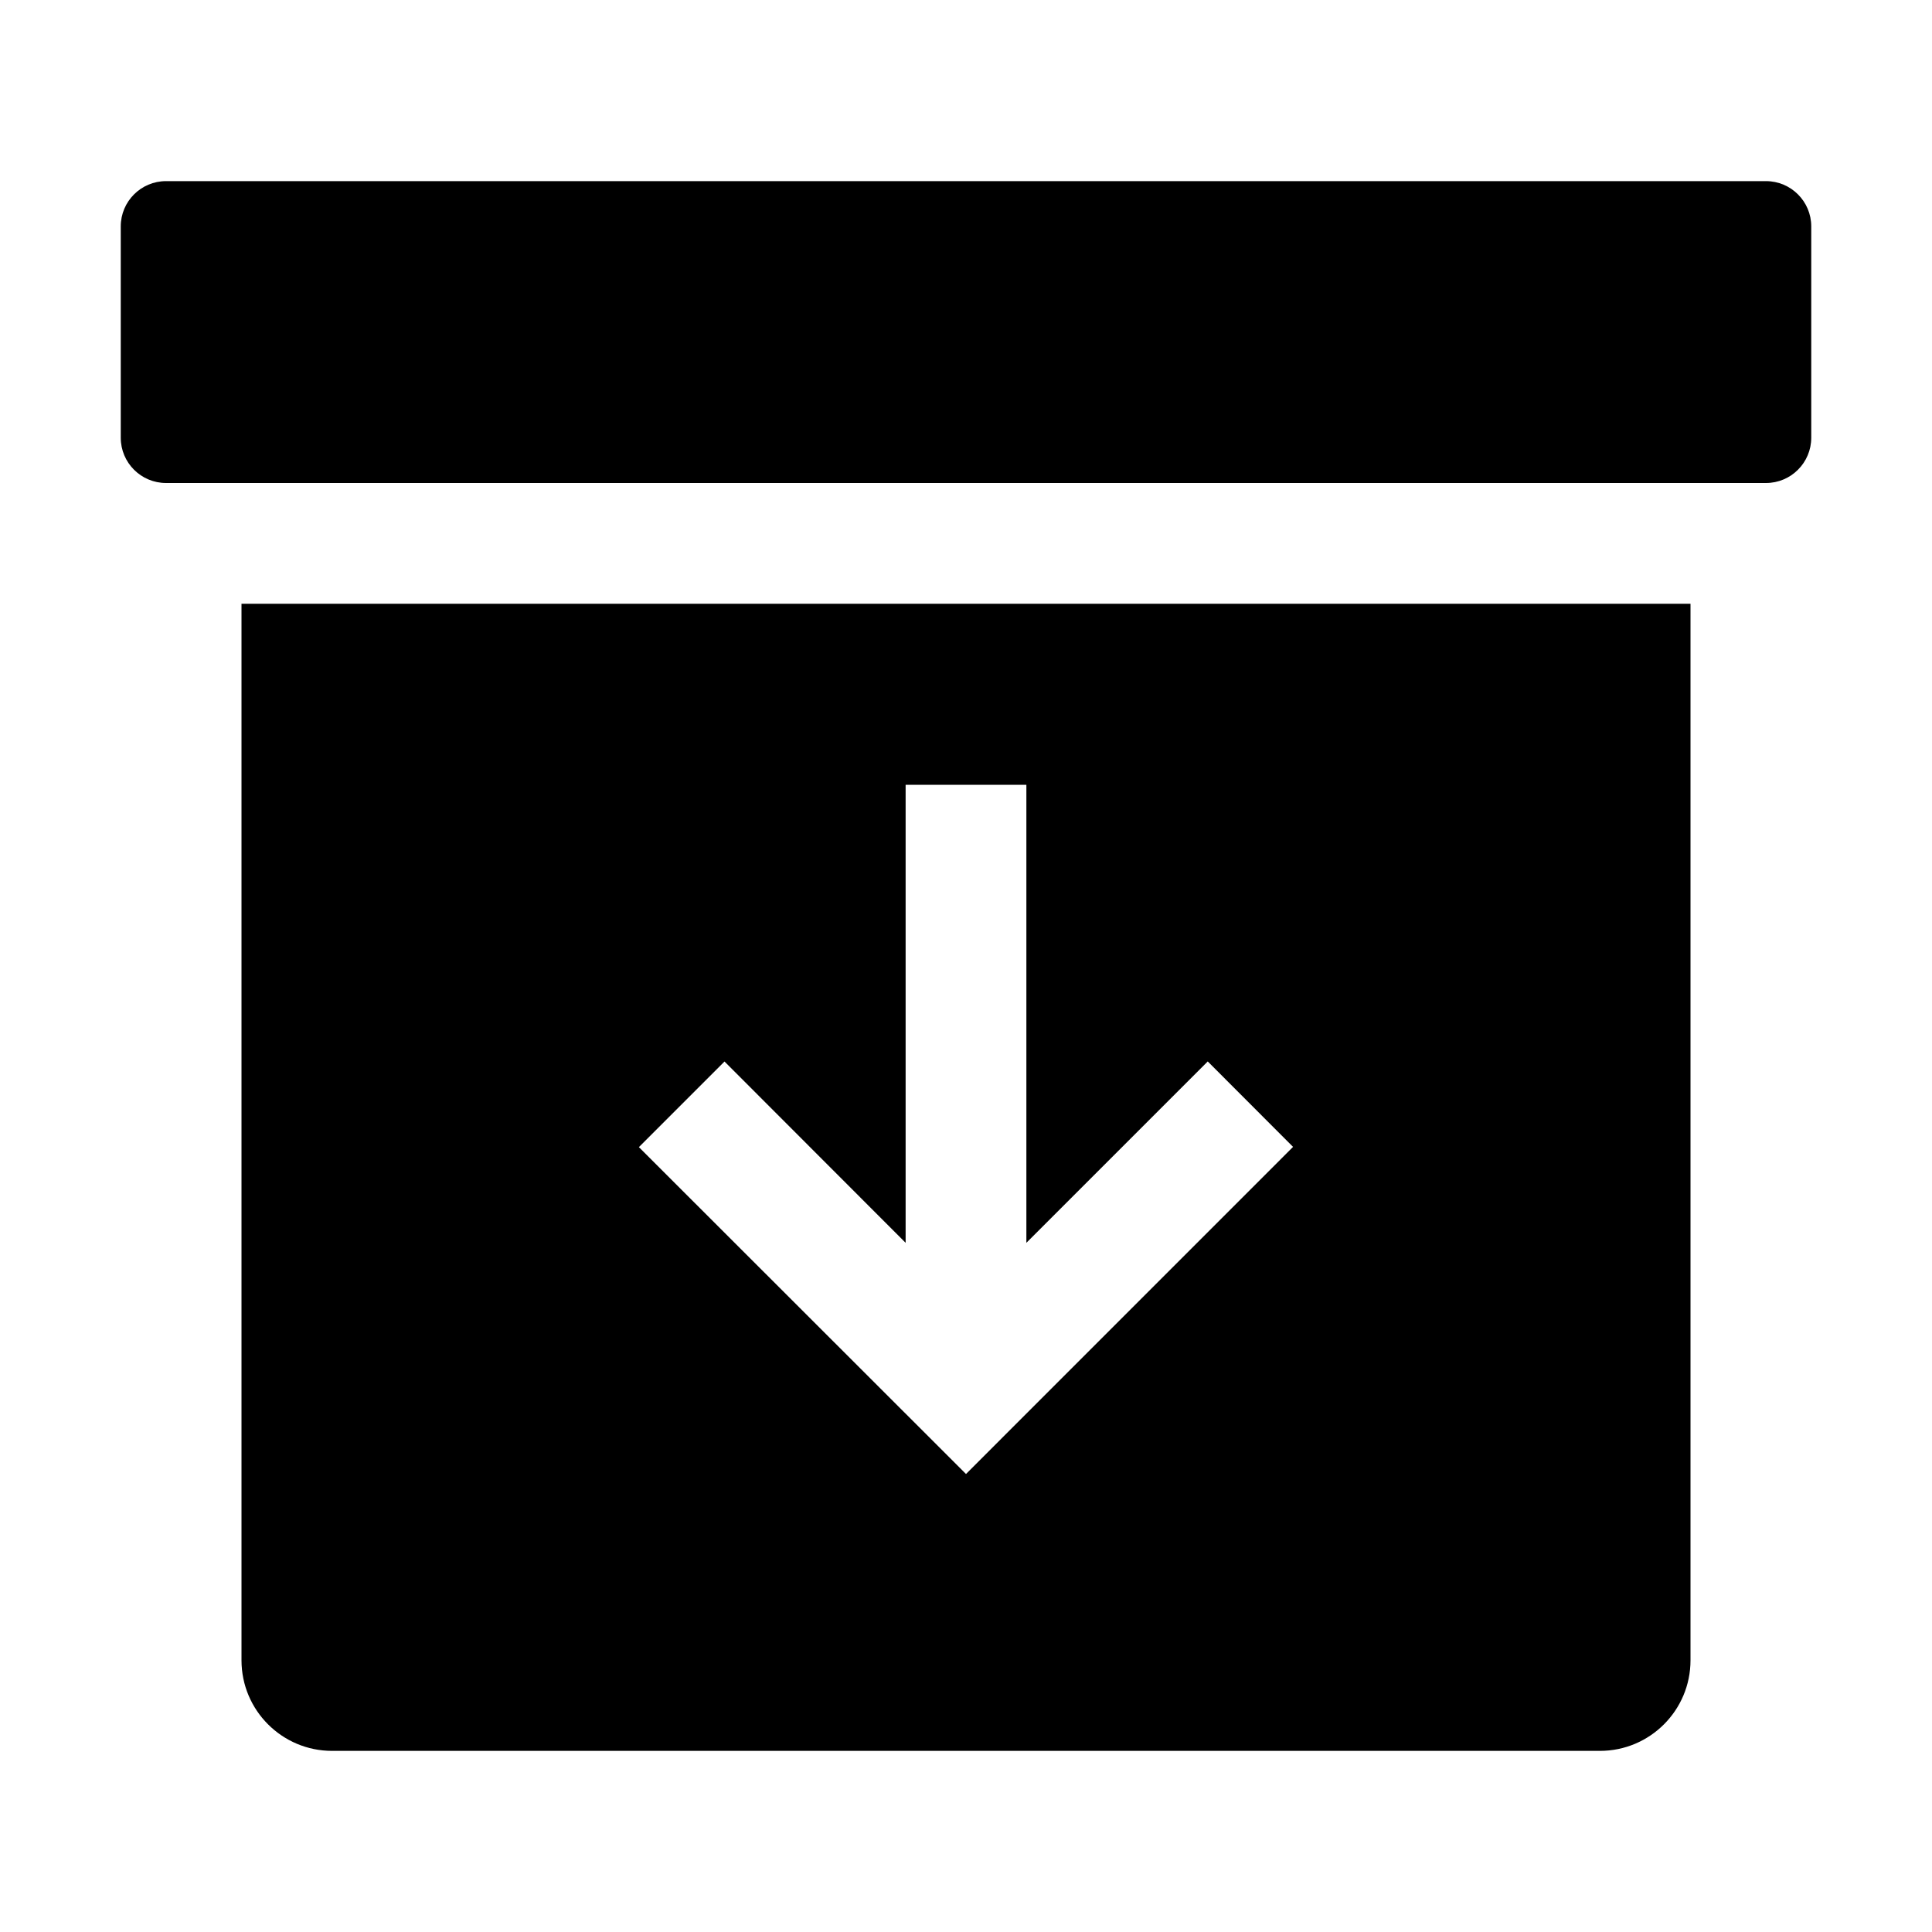 <!-- Generated by IcoMoon.io -->
<svg version="1.1" xmlns="http://www.w3.org/2000/svg" width="32" height="32" viewBox="0 0 32 32">
<title>archive-sharp</title>
<path d="M2.75 3h26.5c0.414 0 0.75 0.336 0.75 0.75v3.5c0 0.414-0.336 0.75-0.75 0.75h-26.5c-0.414 0-0.75-0.336-0.75-0.75v-3.5c0-0.414 0.336-0.75 0.75-0.75z"></path>
<path d="M4 10v17.5c0 0.828 0.672 1.5 1.5 1.5v0h21c0.828 0 1.5-0.672 1.5-1.5v0-17.5zM16 24.414l-5.418-5.414 1.418-1.418 3 3.003v-7.586h2v7.586l3.004-3.004 1.413 1.415z"></path>
</svg>

